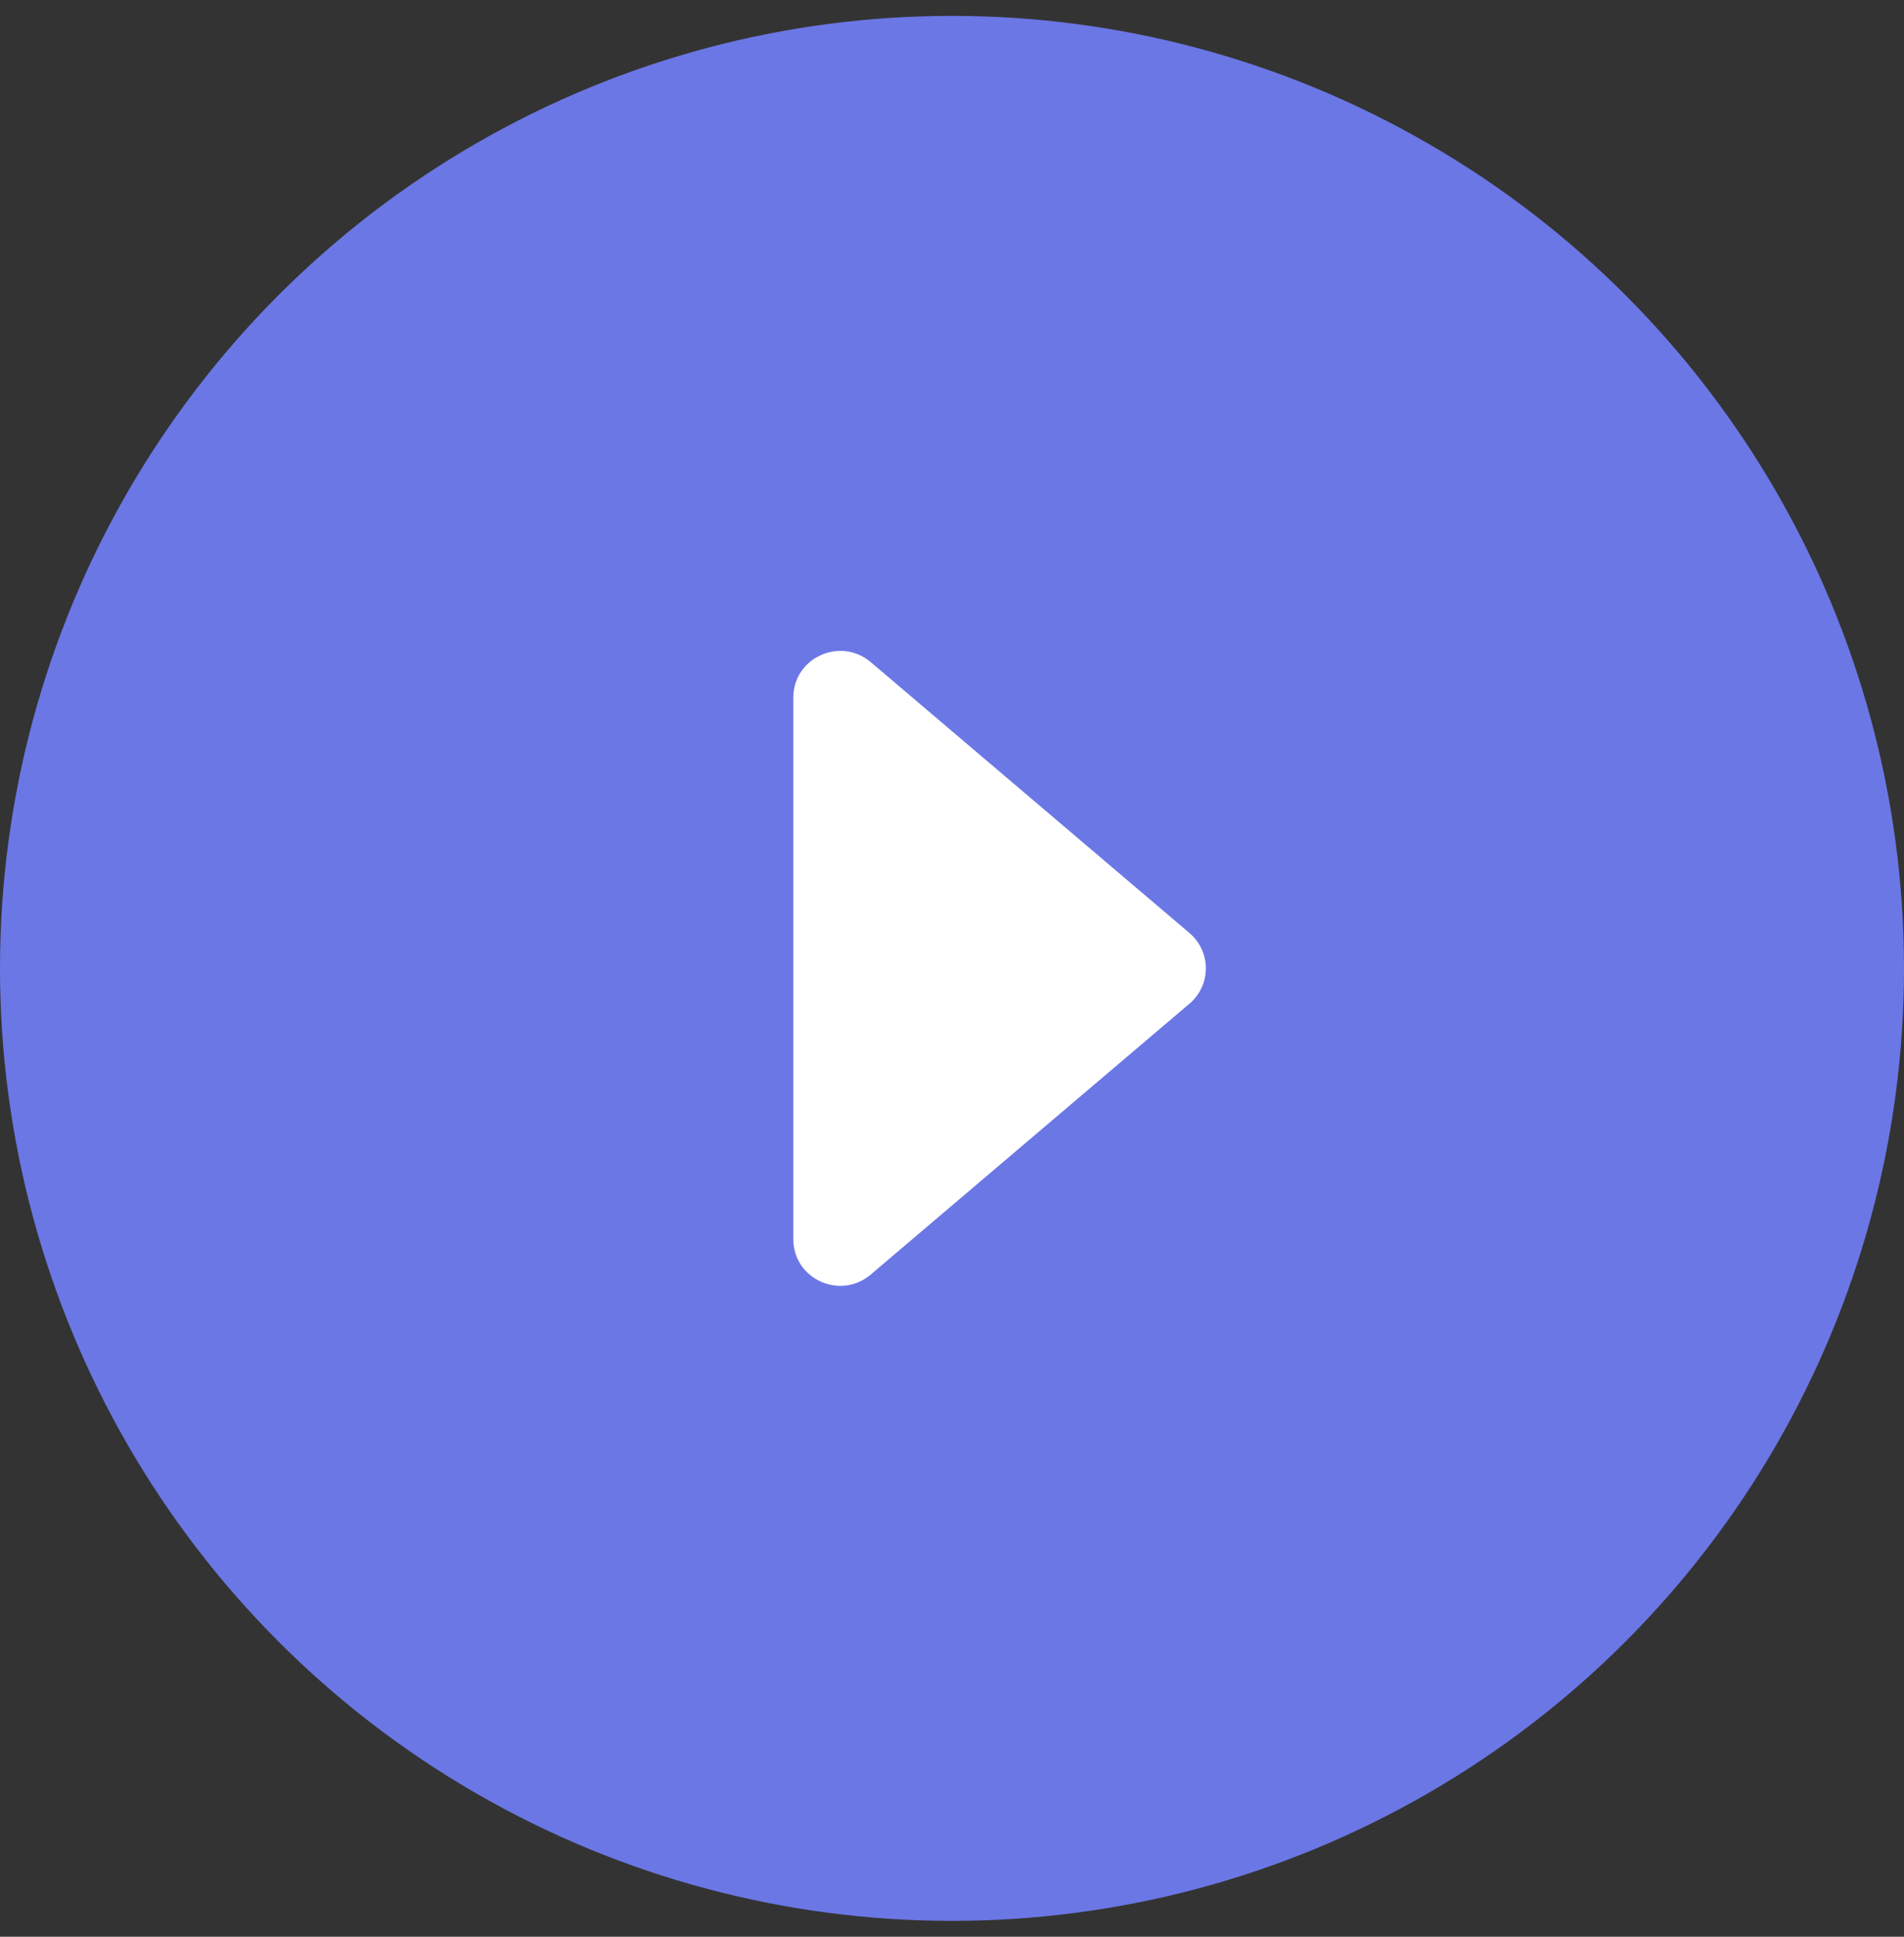 <svg width="60" height="61" viewBox="0 0 60 61" fill="none" xmlns="http://www.w3.org/2000/svg">
<rect x="0" y="0" width="60" height="61" fill="#333333" stroke="none"/>
<g id="Play Butten">
<circle id="Background" cx="30" cy="30.5" r="30" fill="#6B77E5"/>
<path id="Vector" d="M27.44 40.143L37.484 31.611C37.646 31.474 37.776 31.303 37.865 31.111C37.954 30.919 38 30.71 38 30.499C38 30.288 37.954 30.079 37.865 29.887C37.776 29.695 37.646 29.525 37.484 29.387L27.44 20.855C26.481 20.041 25 20.716 25 21.968V39.033C25 40.285 26.481 40.96 27.44 40.143Z" fill="white"/>
</g>
</svg>
